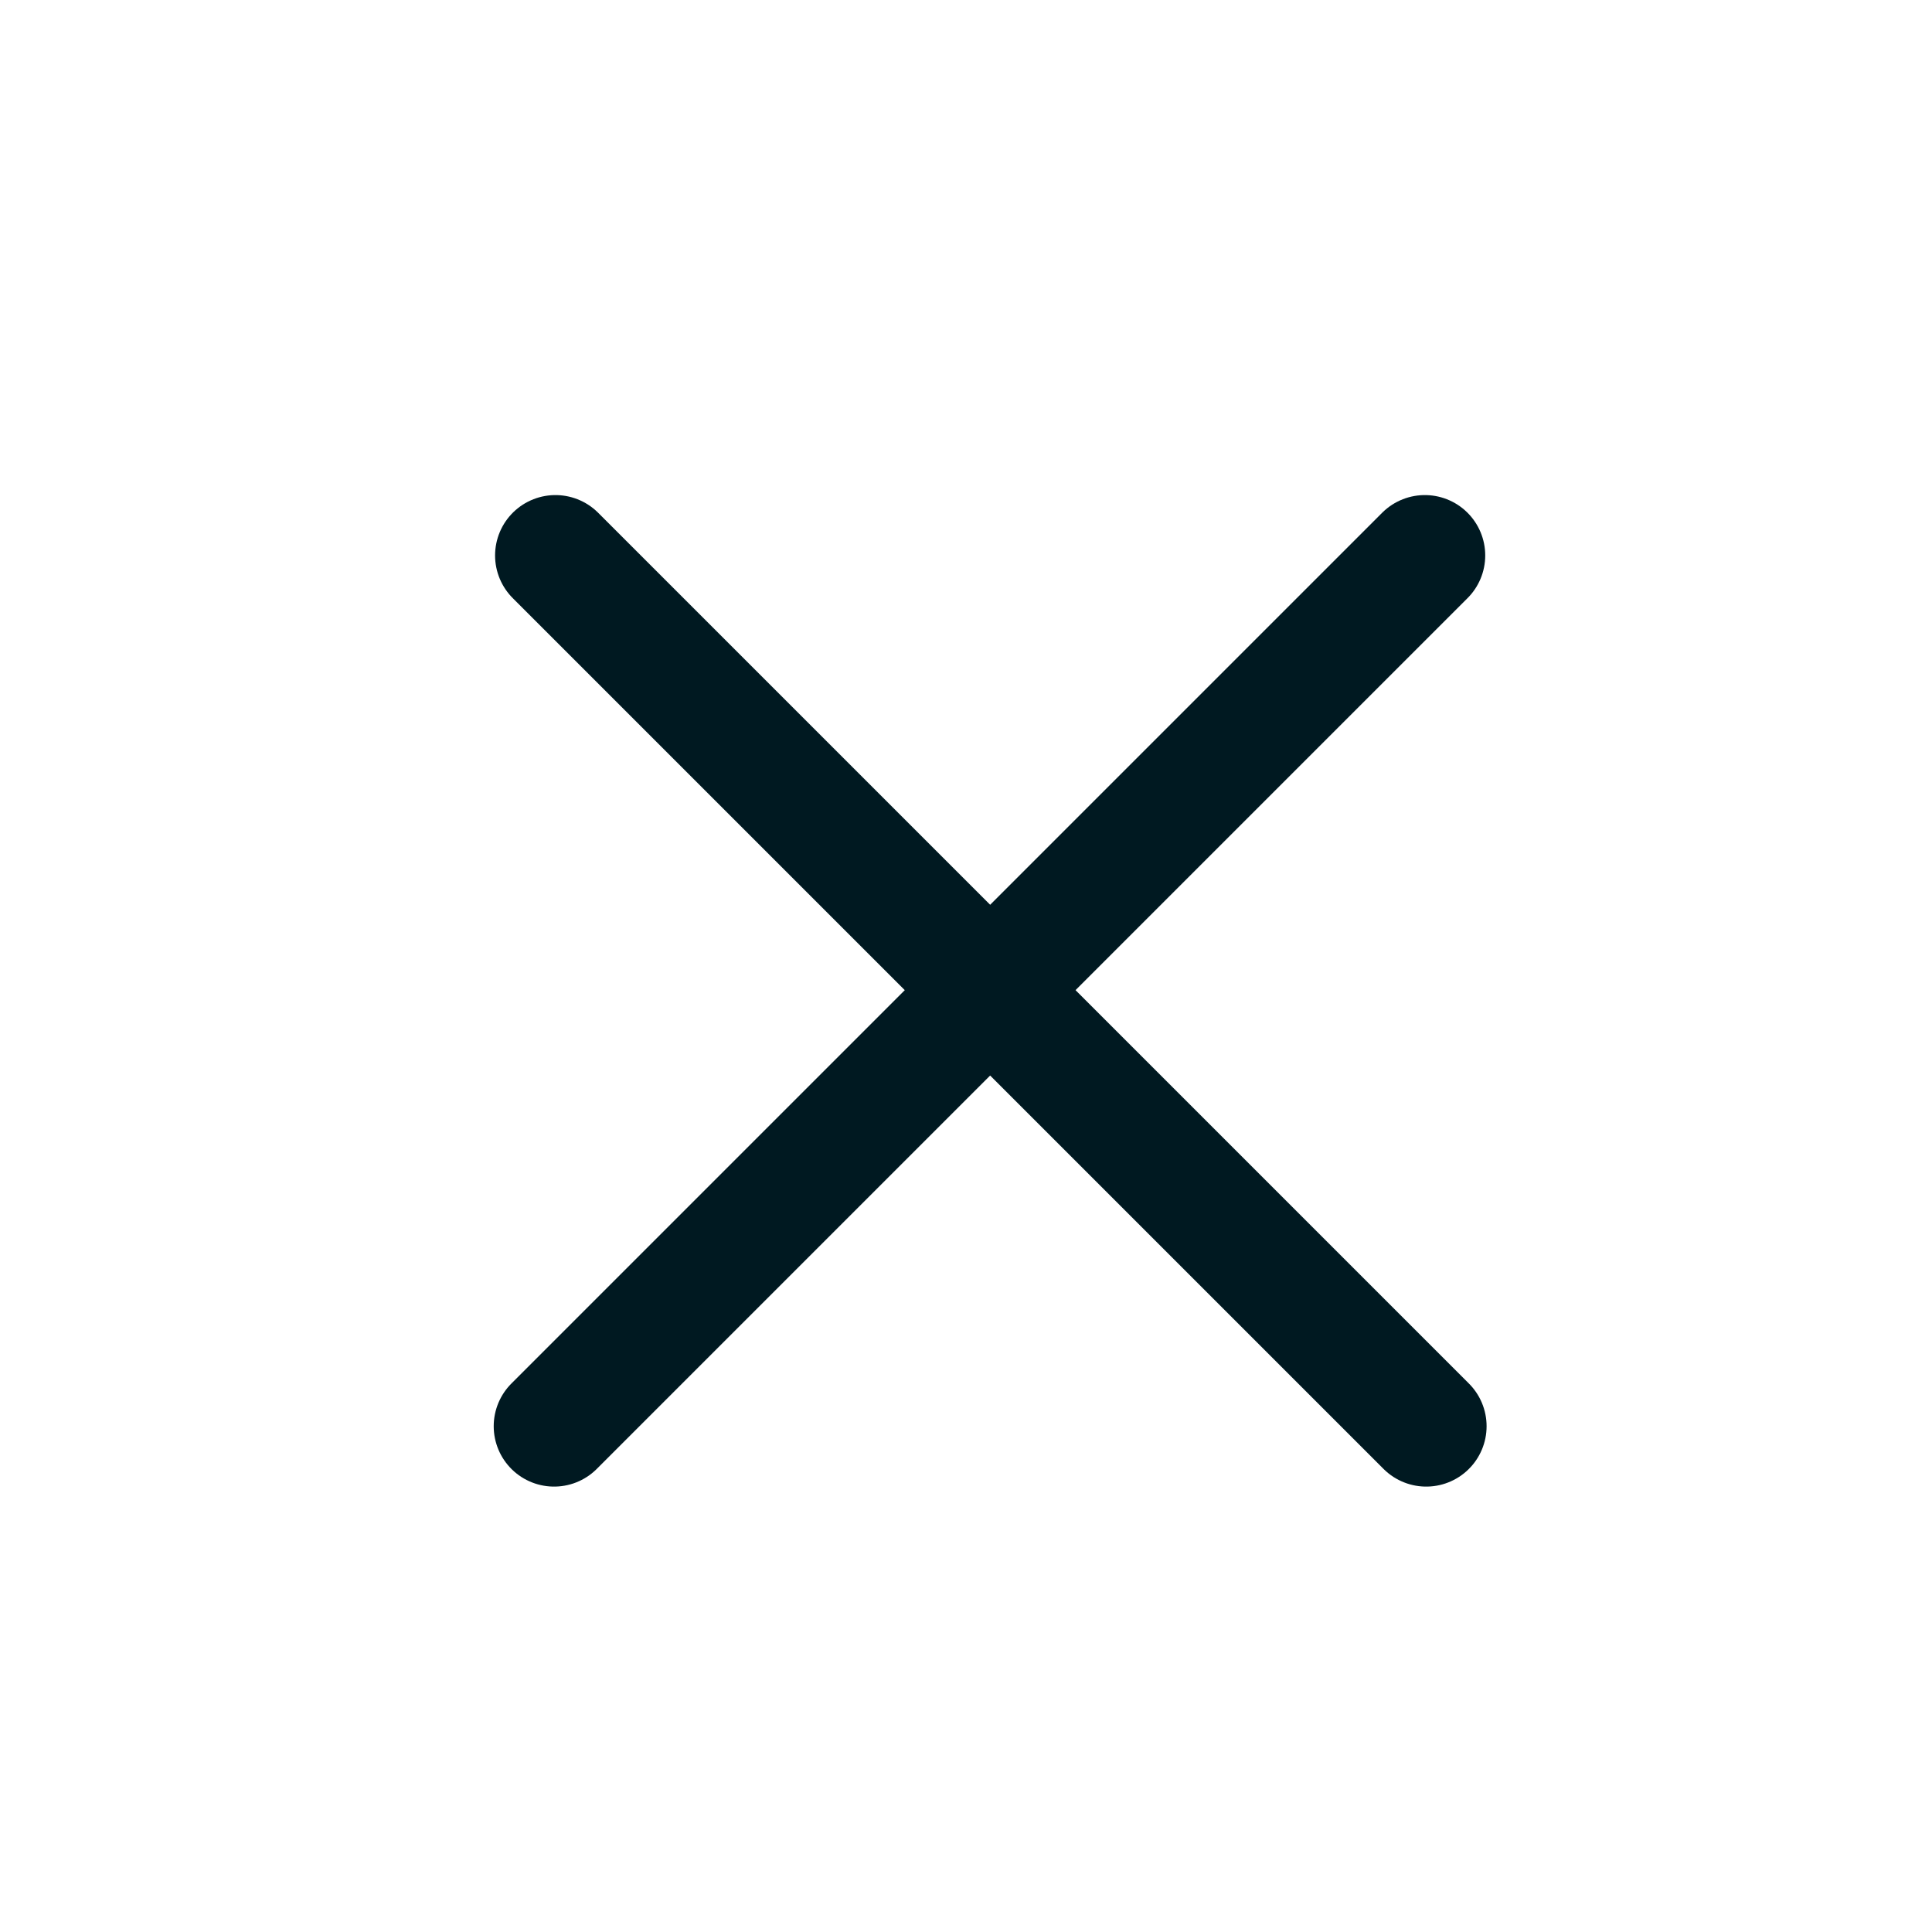 <?xml version="1.0" encoding="UTF-8"?>
<svg width="24px" height="24px" viewBox="0 0 24 24" version="1.1" xmlns="http://www.w3.org/2000/svg" xmlns:xlink="http://www.w3.org/1999/xlink">
    <!-- Generator: Sketch 51.1 (57501) - http://www.bohemiancoding.com/sketch -->
    <title>close</title>
    <desc>Created with Sketch.</desc>
    <defs></defs>
    <g id="close" stroke="none" stroke-width="1" fill="none" fill-rule="evenodd">
        <g id="Group-4">
            <rect id="Rectangle-2" x="0" y="0" width="24" height="24"></rect>
            <g id="Group-3" transform="translate(6.6, 6.6)" stroke="#001921" stroke-linecap="round" stroke-width="1.5">
                <path d="M0.3,0.3 L11.117,11.117" id="Line-2"></path>
                <path d="M0.3,0.3 L11.117,11.117" id="Line-2" transform="translate(5.7, 5.7) scale(-1, 1) translate(-5.7, -5.7) "></path>
            </g>
        </g>
    </g>
</svg>